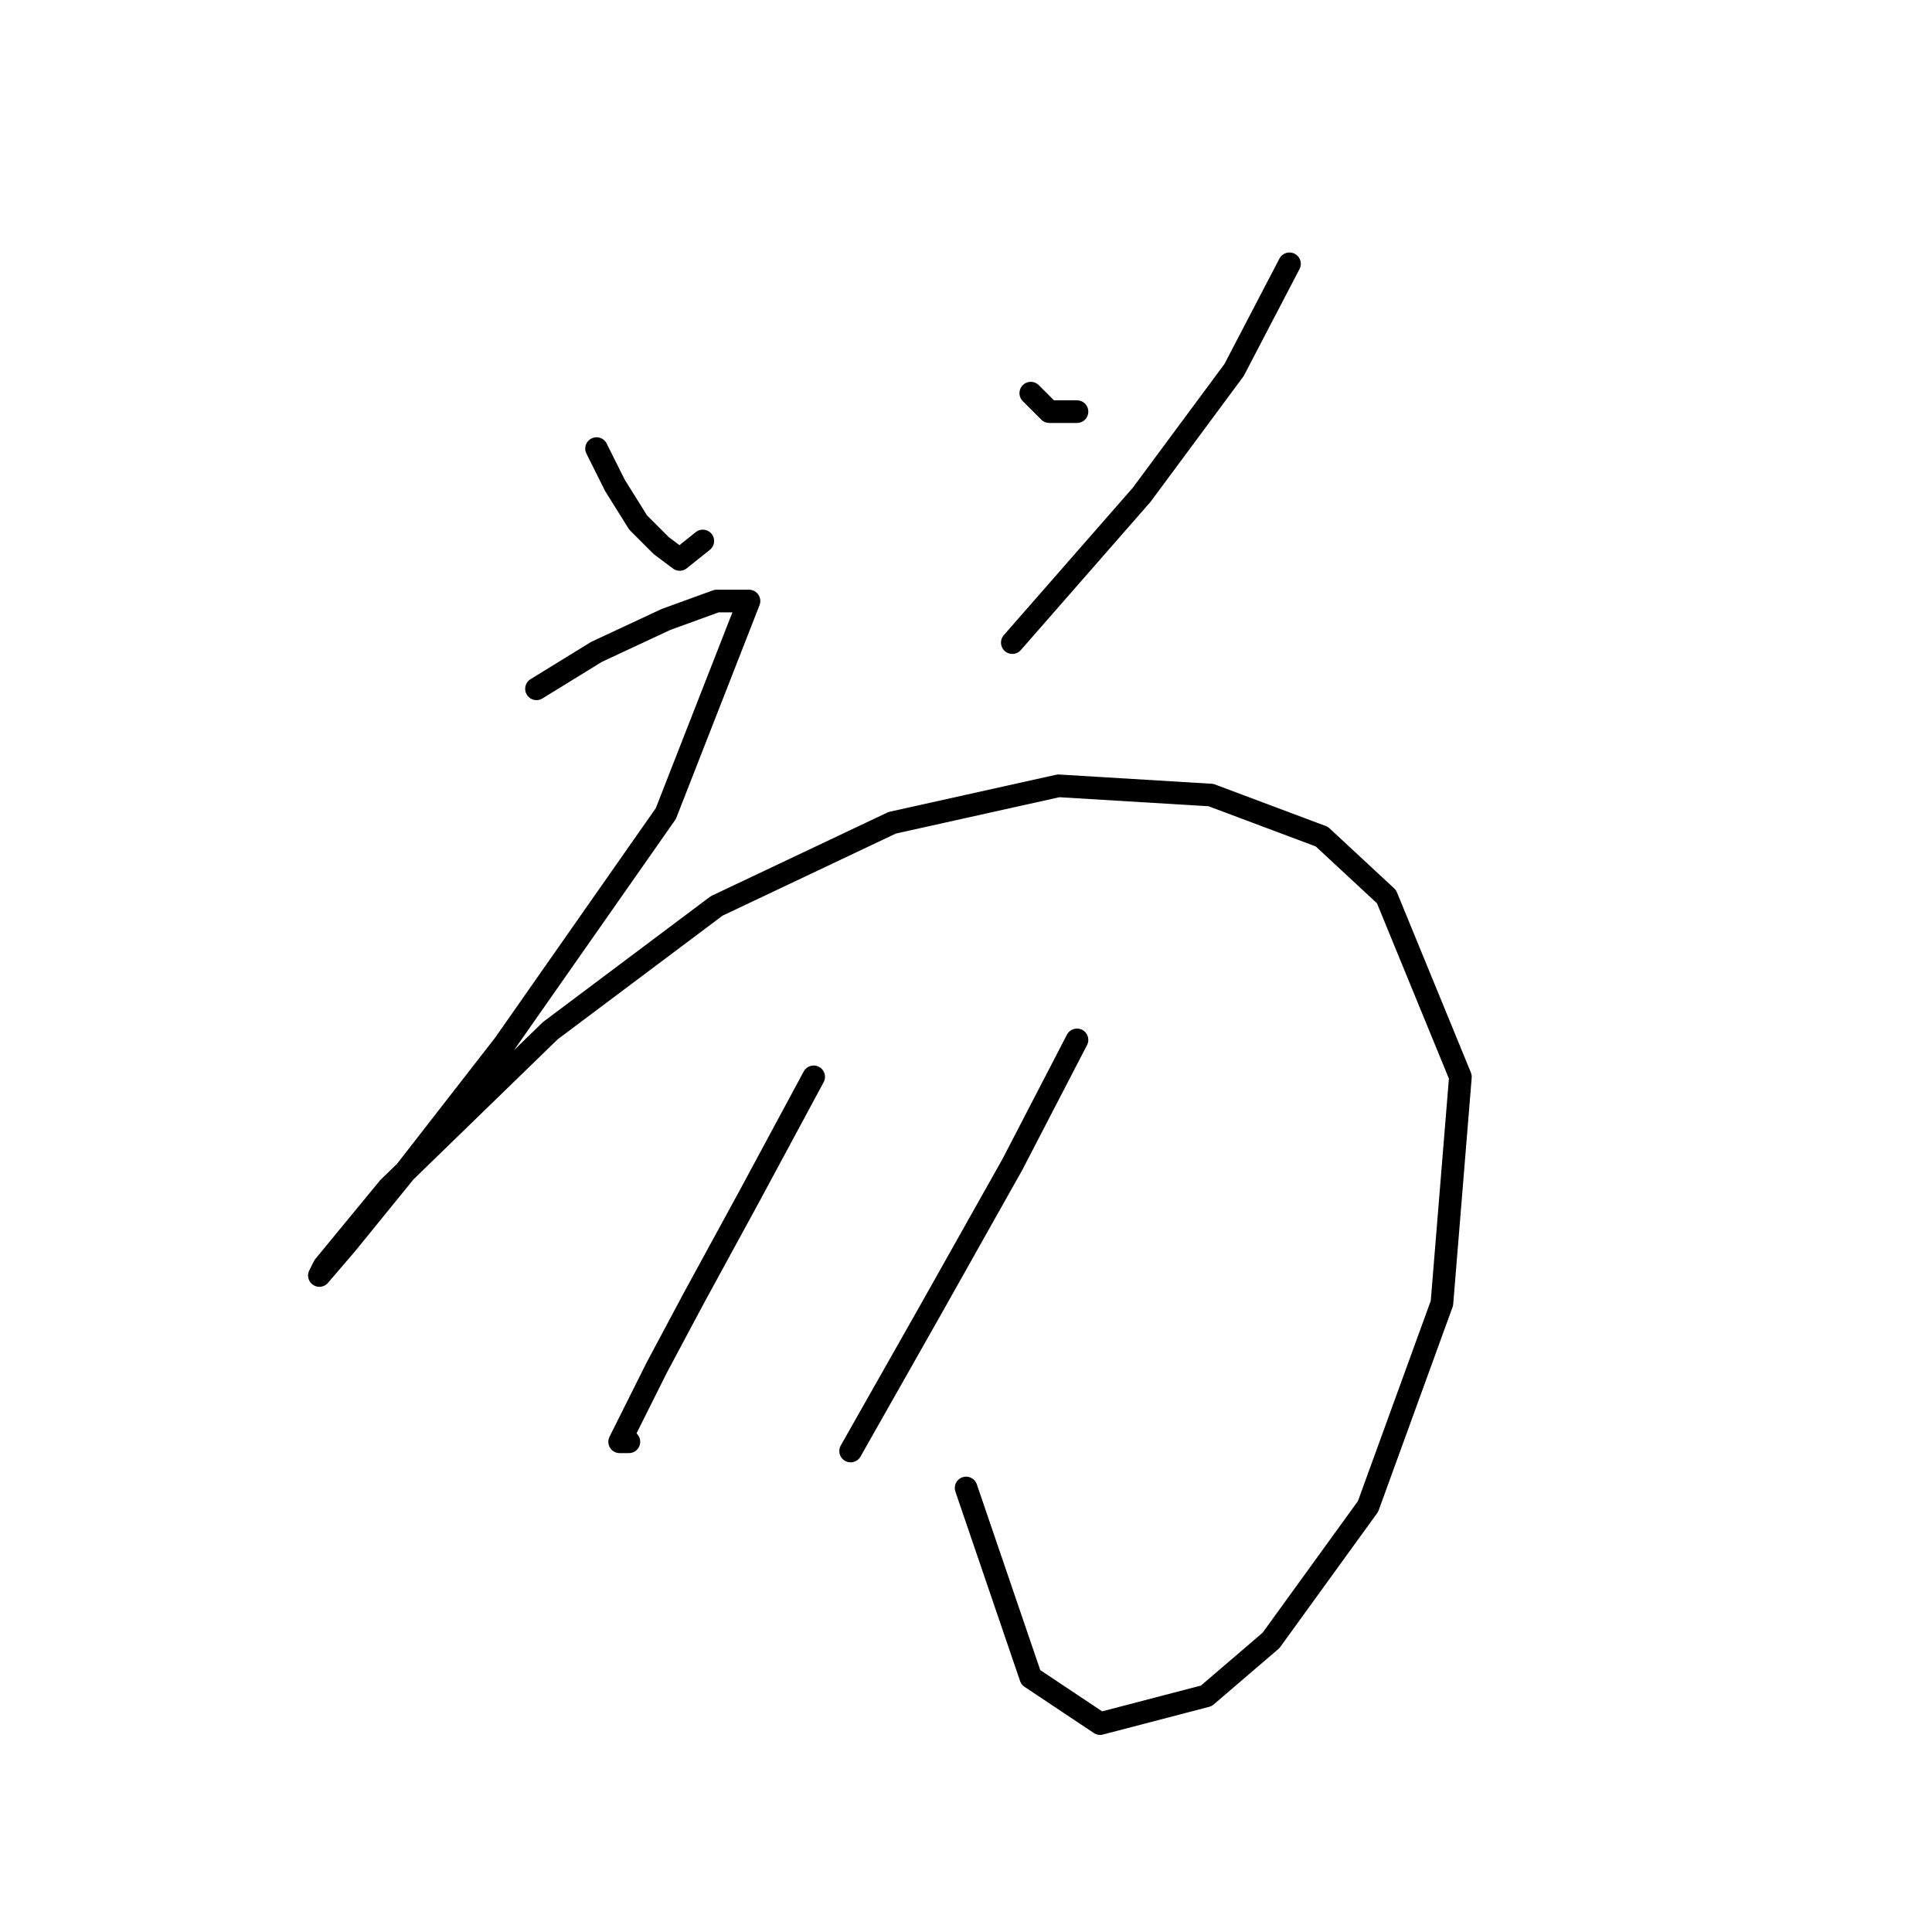 <?xml version="1.0" standalone="no"?>
    <svg width="256" height="256" xmlns="http://www.w3.org/2000/svg" version="1.1">
    <polyline stroke="black" stroke-width="3" stroke-linecap="round" fill="transparent" stroke-linejoin="round" points="79.046 59.441 81.495 64.338 84.555 69.235 87.616 72.295 90.064 74.131 93.125 71.683 93.125 71.683 " />
        <polyline stroke="black" stroke-width="3" stroke-linecap="round" fill="transparent" stroke-linejoin="round" points="136.585 52.095 139.034 54.544 142.706 54.544 142.706 54.544 " />
        <polyline stroke="black" stroke-width="3" stroke-linecap="round" fill="transparent" stroke-linejoin="round" points="170.863 34.956 163.518 49.035 151.276 65.562 134.137 85.149 134.137 85.149 " />
        <polyline stroke="black" stroke-width="3" stroke-linecap="round" fill="transparent" stroke-linejoin="round" points="71.089 91.271 79.046 86.374 88.228 82.089 94.961 79.64 99.246 79.64 88.228 107.798 66.804 138.403 53.95 154.93 45.992 164.724 42.32 169.009 42.932 167.785 51.501 157.379 72.925 136.567 94.961 120.04 118.222 109.022 140.258 104.125 160.457 105.349 175.148 110.858 183.718 118.816 193.512 142.688 191.063 172.682 181.269 199.615 168.415 217.366 159.845 224.711 145.767 228.384 136.585 222.263 128.015 197.166 128.015 197.166 " />
        <polyline stroke="black" stroke-width="3" stroke-linecap="round" fill="transparent" stroke-linejoin="round" points="107.816 142.688 99.246 158.603 91.901 172.07 87.004 181.251 83.943 187.372 82.107 191.045 83.331 191.045 83.331 191.045 " />
        <polyline stroke="black" stroke-width="3" stroke-linecap="round" fill="transparent" stroke-linejoin="round" points="142.706 137.791 134.137 154.318 123.119 173.906 112.713 192.269 112.713 192.269 " />
        </svg>